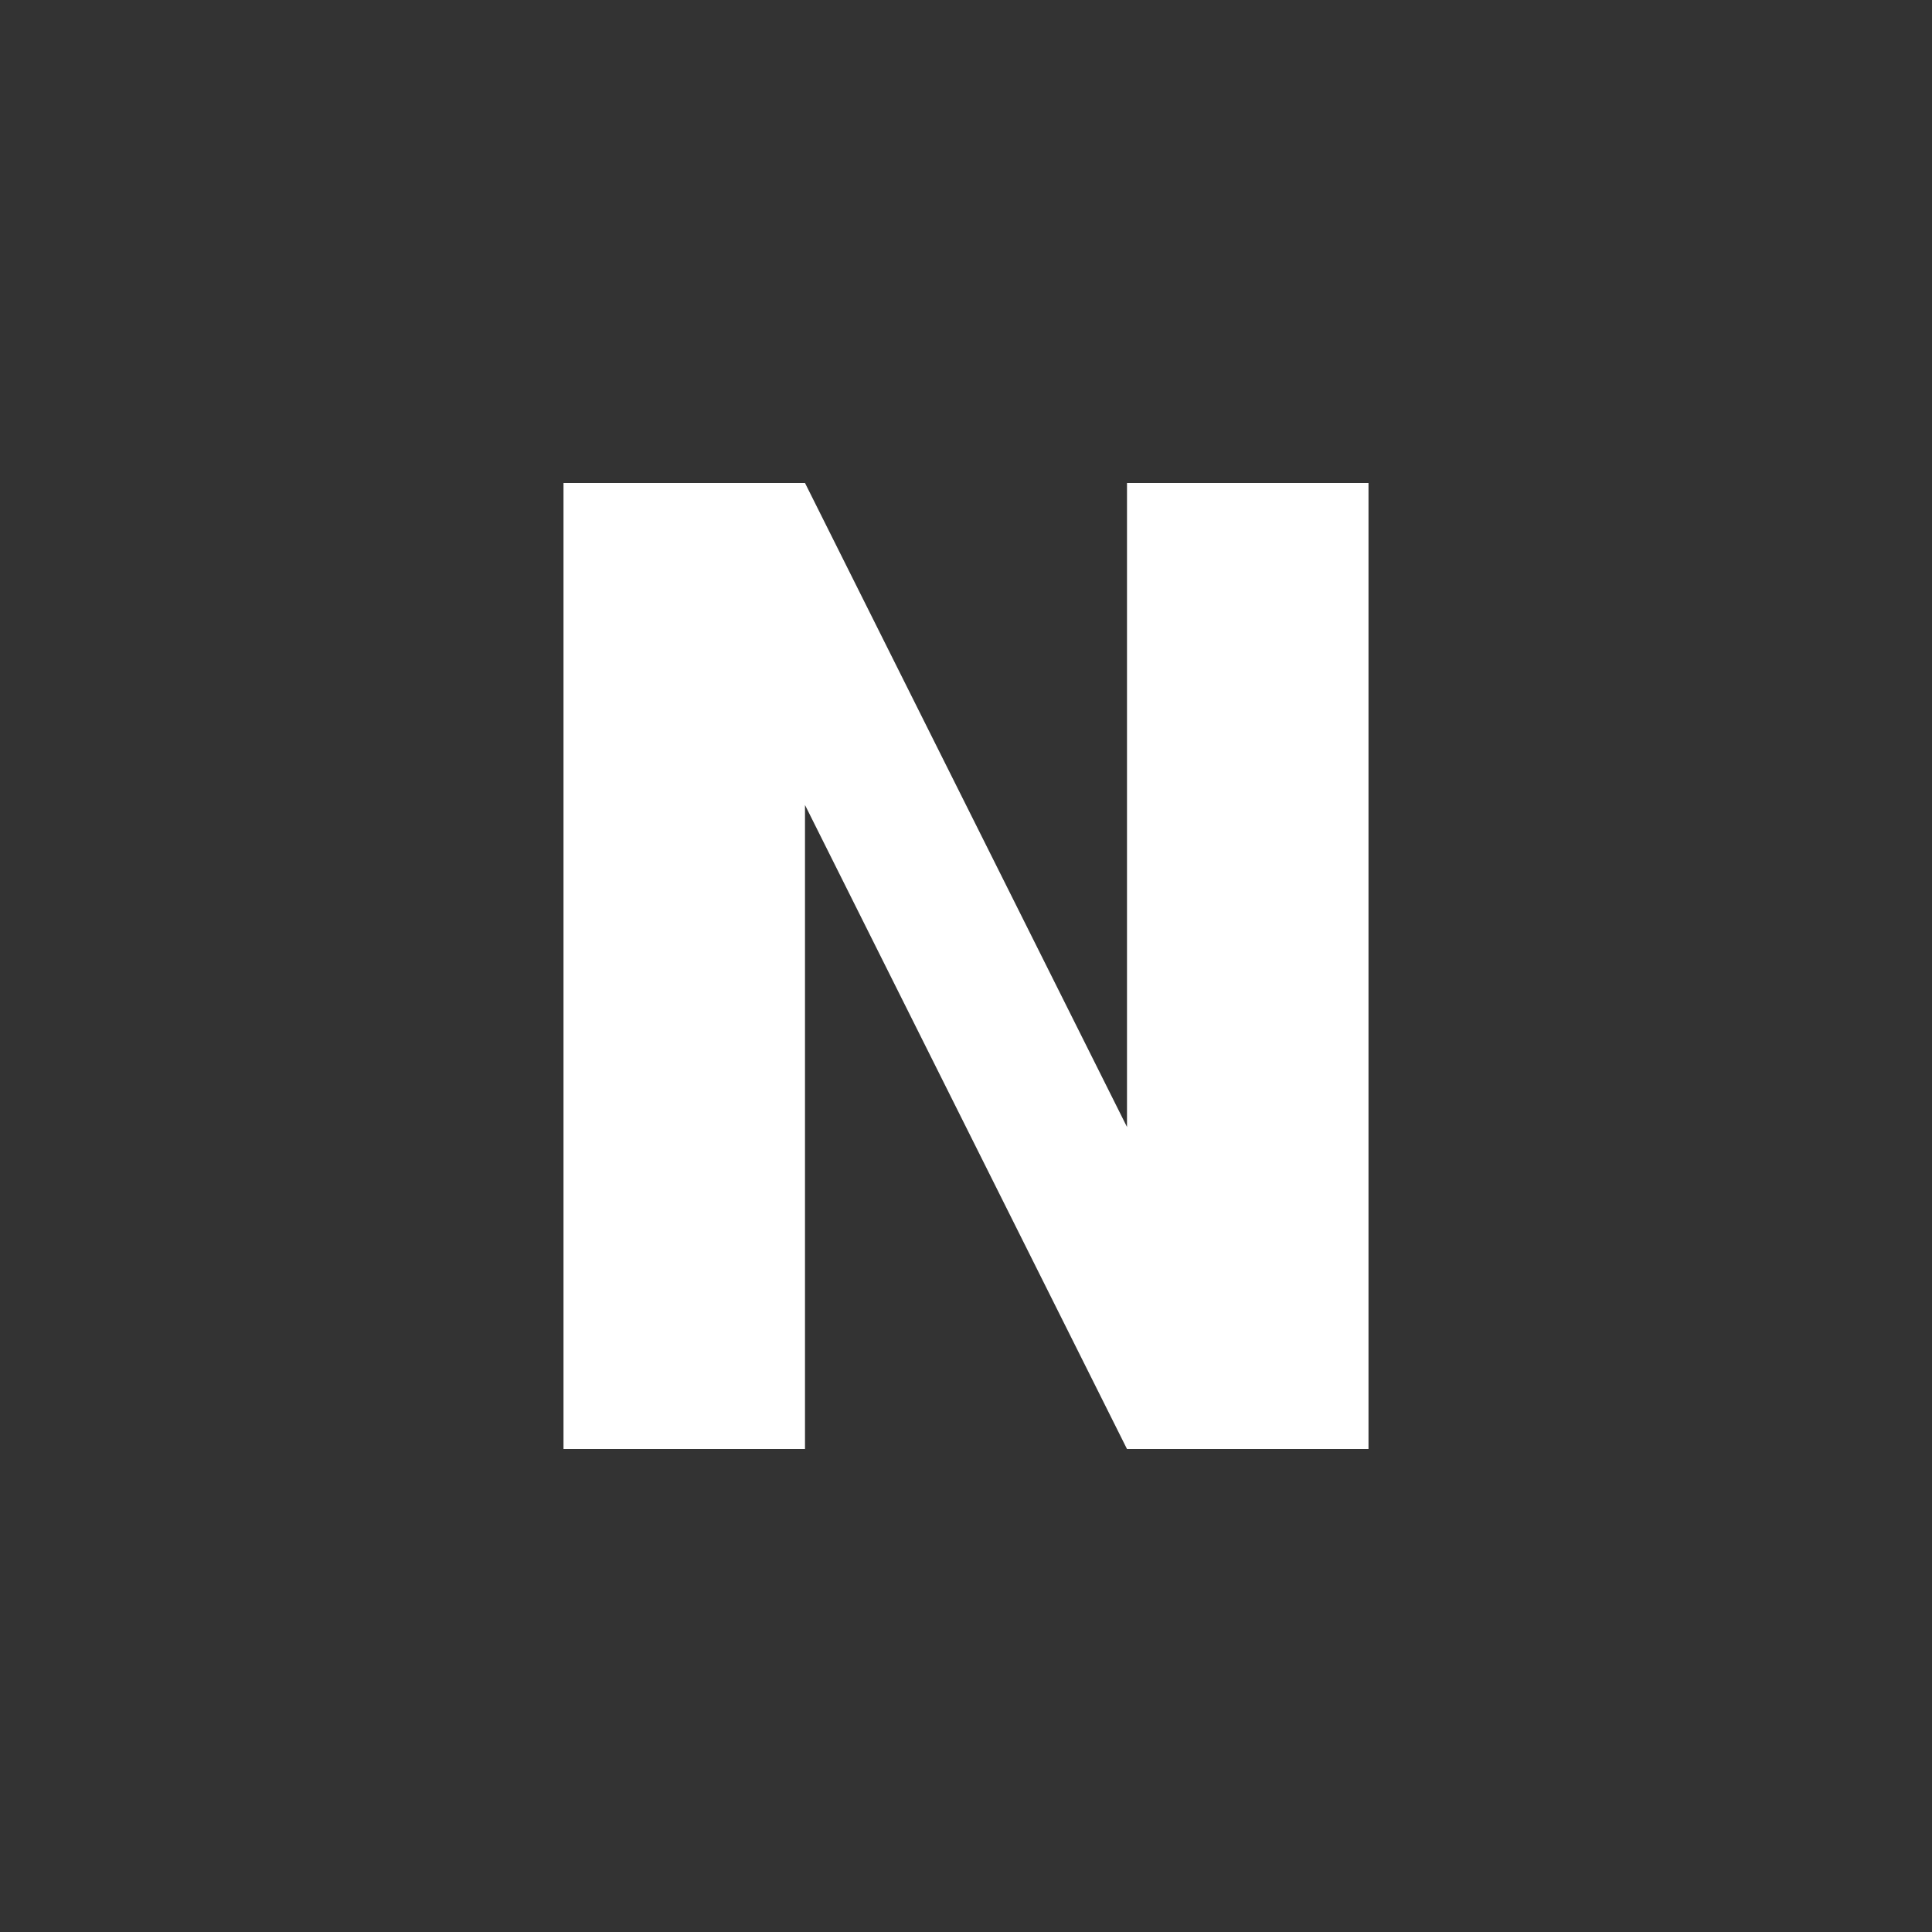 <svg xmlns="http://www.w3.org/2000/svg" width="24" height="24" viewBox="0 0 24 24"><rect x="0" y="0" width="24" height="24" style="fill:#333333;stroke:none;opacity:1;fill-opacity:1"/><style>*{fill:#fff}</style><g id="bold-n"><path id="n" d="M7 18V6h3l4 8V6h3v12h-3l-4-8v8H7"/></g></svg>
